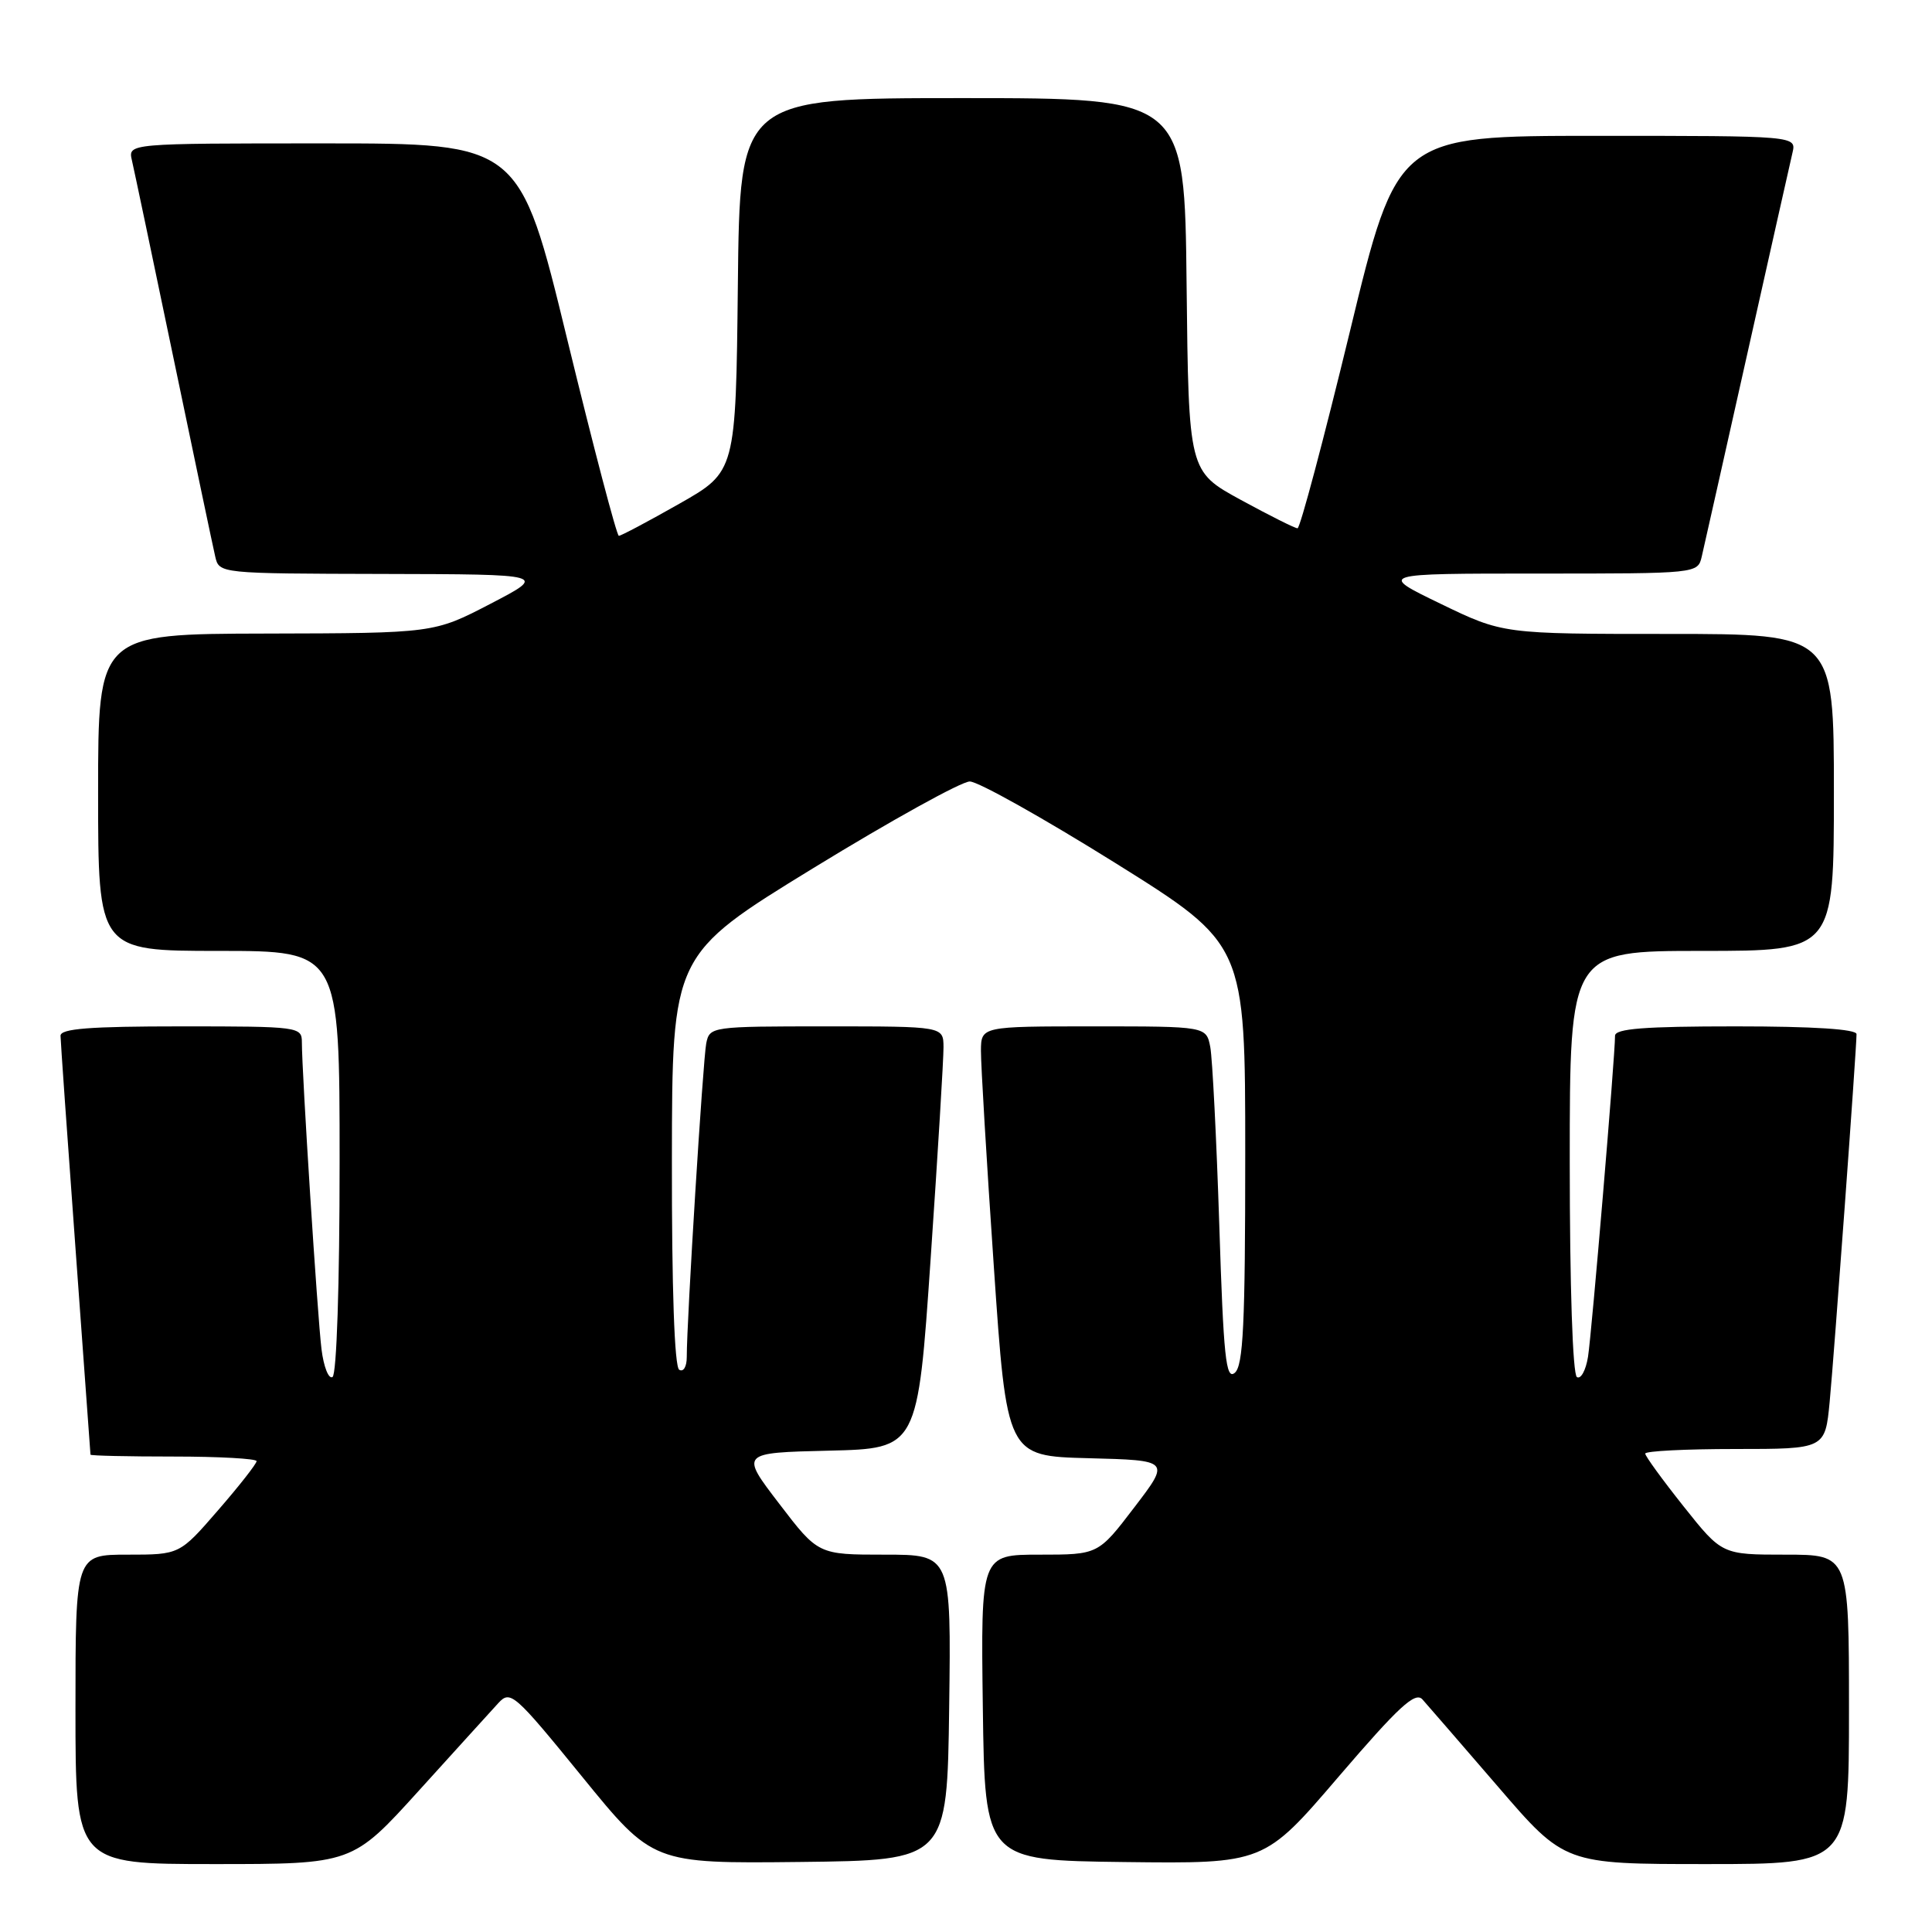 <?xml version="1.0" encoding="UTF-8" standalone="no"?>
<!DOCTYPE svg PUBLIC "-//W3C//DTD SVG 1.1//EN" "http://www.w3.org/Graphics/SVG/1.1/DTD/svg11.dtd" >
<svg xmlns="http://www.w3.org/2000/svg" xmlns:xlink="http://www.w3.org/1999/xlink" version="1.1" viewBox="0 0 256 256">
 <g >
 <path fill="currentColor"
d=" M 55.52 237.25 C 60.37 231.89 65.11 226.68 66.03 225.67 C 67.63 223.93 68.14 224.37 77.11 235.39 C 86.50 246.93 86.50 246.93 106.00 246.72 C 125.50 246.50 125.50 246.50 125.77 226.25 C 126.04 206.00 126.04 206.00 117.23 206.00 C 108.41 206.00 108.41 206.00 103.25 199.25 C 98.08 192.50 98.08 192.50 109.84 192.22 C 121.60 191.94 121.60 191.94 123.32 166.72 C 124.27 152.85 125.03 140.26 125.02 138.75 C 125.00 136.00 125.00 136.00 109.52 136.00 C 94.27 136.00 94.03 136.03 93.58 138.25 C 93.15 140.41 90.99 175.06 91.00 179.81 C 91.00 181.09 90.56 181.84 90.00 181.50 C 89.37 181.11 89.01 170.78 89.03 153.69 C 89.06 126.50 89.06 126.50 107.78 115.02 C 118.08 108.71 127.40 103.55 128.50 103.55 C 129.60 103.55 138.26 108.41 147.75 114.33 C 165.00 125.11 165.00 125.11 165.00 152.93 C 165.00 175.45 164.74 180.97 163.61 181.91 C 162.44 182.88 162.12 179.85 161.56 162.28 C 161.19 150.85 160.65 140.26 160.37 138.75 C 159.84 136.00 159.84 136.00 144.92 136.00 C 130.00 136.00 130.00 136.00 129.98 139.25 C 129.97 141.04 130.73 153.85 131.68 167.72 C 133.40 192.94 133.40 192.94 144.24 193.22 C 155.07 193.50 155.07 193.50 150.29 199.75 C 145.52 206.00 145.52 206.00 137.74 206.00 C 129.96 206.00 129.96 206.00 130.23 226.25 C 130.50 246.50 130.50 246.50 149.00 246.73 C 167.50 246.95 167.50 246.95 177.39 235.40 C 185.35 226.12 187.52 224.12 188.48 225.18 C 189.13 225.91 193.64 231.11 198.50 236.75 C 207.32 247.00 207.32 247.00 226.16 247.00 C 245.00 247.00 245.00 247.00 245.00 226.50 C 245.00 206.00 245.00 206.00 236.59 206.00 C 228.17 206.00 228.17 206.00 223.09 199.61 C 220.29 196.09 218.00 192.94 218.00 192.61 C 218.00 192.27 223.36 192.00 229.92 192.00 C 241.84 192.00 241.84 192.00 242.44 185.75 C 243.04 179.45 246.00 138.94 246.00 137.03 C 246.00 136.37 240.30 136.00 230.00 136.00 C 217.87 136.00 214.00 136.30 214.00 137.25 C 214.01 139.91 210.91 176.67 210.42 179.78 C 210.13 181.58 209.47 182.79 208.95 182.47 C 208.39 182.12 208.00 170.50 208.00 153.94 C 208.00 126.00 208.00 126.00 225.50 126.00 C 243.00 126.00 243.00 126.00 243.00 105.00 C 243.00 84.00 243.00 84.00 221.07 84.00 C 199.15 84.00 199.15 84.00 190.88 80.00 C 182.61 76.00 182.61 76.00 203.78 76.00 C 224.92 76.00 224.96 76.00 225.49 73.75 C 225.78 72.51 228.48 60.48 231.50 47.00 C 234.52 33.52 237.22 21.49 237.51 20.25 C 238.04 18.00 238.04 18.00 211.59 18.00 C 185.14 18.00 185.14 18.00 178.85 44.00 C 175.38 58.30 172.27 70.00 171.93 70.00 C 171.58 70.00 168.20 68.30 164.40 66.23 C 157.50 62.46 157.50 62.46 157.23 37.73 C 156.97 13.00 156.97 13.00 127.50 13.00 C 98.03 13.00 98.03 13.00 97.77 37.75 C 97.50 62.50 97.50 62.50 90.01 66.75 C 85.89 69.09 82.29 71.00 82.00 71.00 C 81.72 71.00 78.65 59.30 75.17 45.00 C 68.85 19.00 68.85 19.00 42.91 19.00 C 16.96 19.00 16.96 19.00 17.48 21.25 C 17.77 22.49 20.25 34.30 23.00 47.50 C 25.75 60.70 28.23 72.51 28.52 73.75 C 29.04 76.00 29.07 76.00 50.77 76.05 C 72.50 76.10 72.50 76.10 65.00 80.00 C 57.50 83.90 57.50 83.90 35.25 83.95 C 13.00 84.00 13.00 84.00 13.00 105.00 C 13.00 126.00 13.00 126.00 29.00 126.00 C 45.00 126.00 45.00 126.00 45.00 153.94 C 45.00 170.21 44.61 182.12 44.06 182.46 C 43.55 182.78 42.89 181.12 42.60 178.77 C 42.07 174.51 40.00 142.15 40.00 138.12 C 40.00 136.05 39.64 136.00 24.00 136.00 C 11.86 136.00 8.00 136.30 8.02 137.25 C 8.03 137.94 8.92 150.65 10.01 165.50 C 11.09 180.35 11.99 192.61 11.99 192.75 C 12.00 192.89 16.95 193.00 23.00 193.00 C 29.05 193.00 34.00 193.28 34.00 193.61 C 34.00 193.95 31.71 196.88 28.90 200.11 C 23.80 206.00 23.80 206.00 16.90 206.00 C 10.00 206.00 10.00 206.00 10.00 226.50 C 10.00 247.00 10.00 247.00 28.34 247.00 C 46.69 247.00 46.69 247.00 55.52 237.25 Z "/>
</g>
</svg>